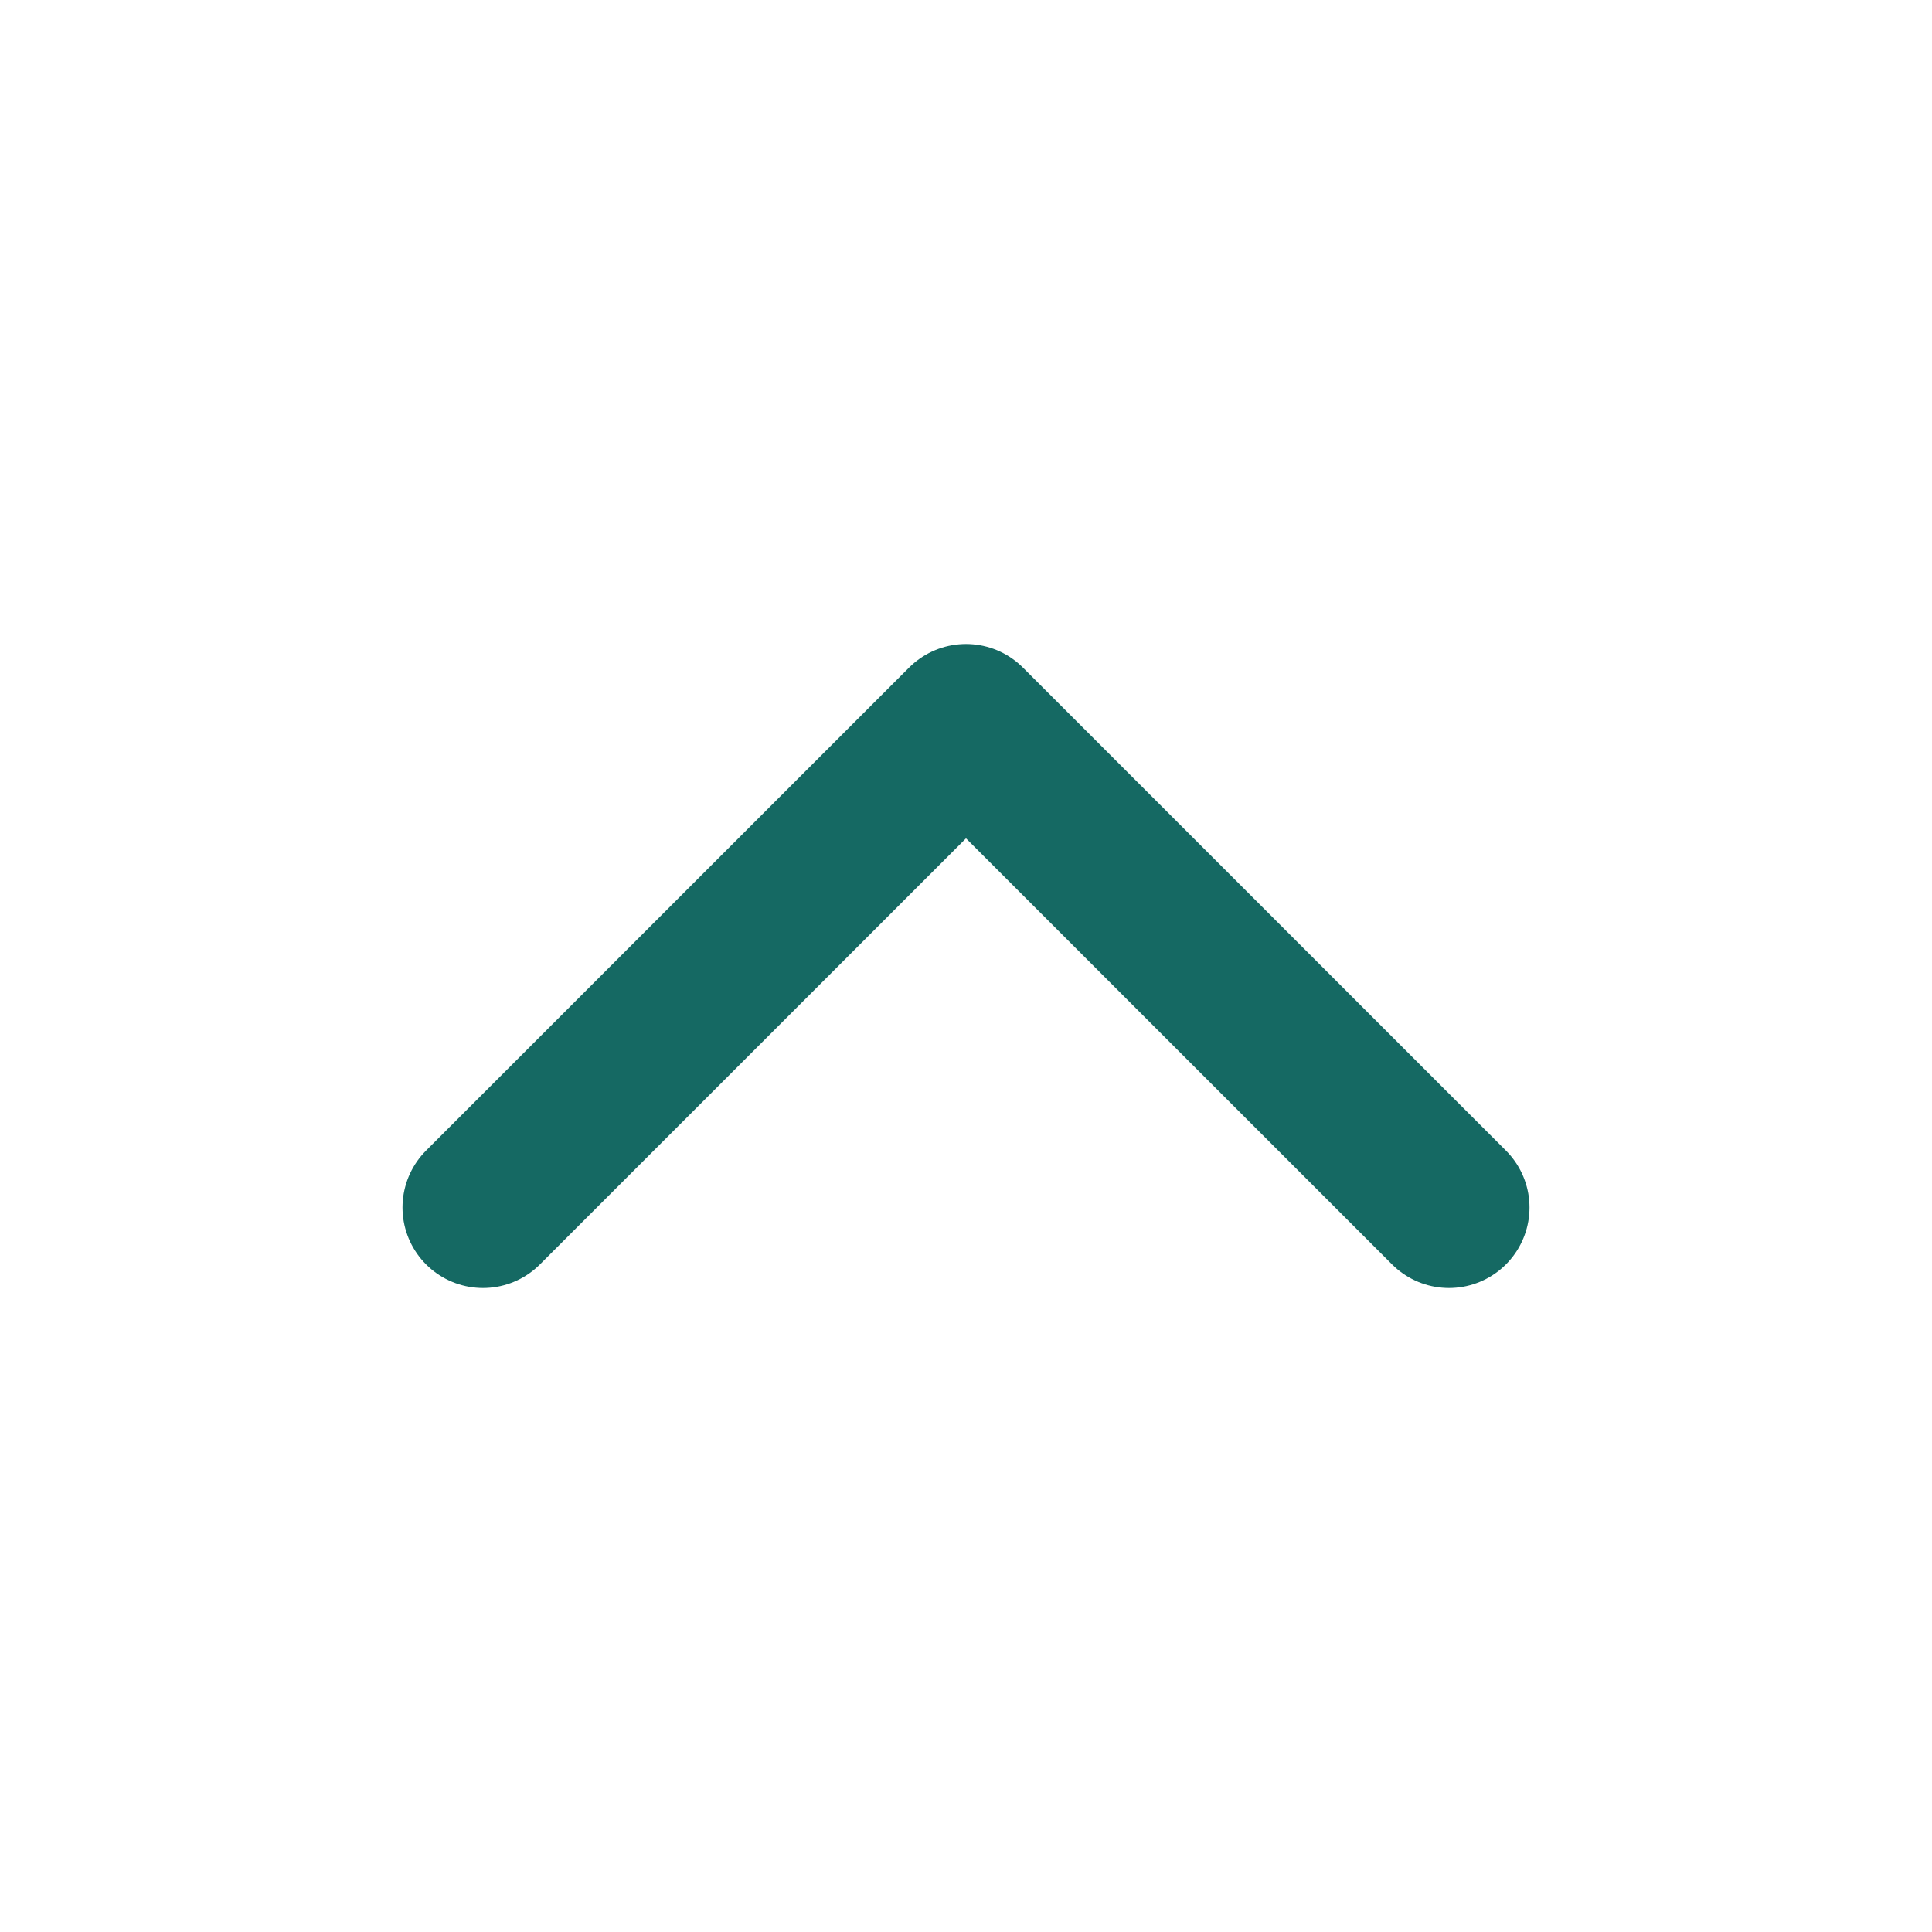 <svg width="24" height="24" viewBox="0 0 24 24" fill="none" xmlns="http://www.w3.org/2000/svg">
<path d="M18 15L12 9L6 15" stroke="#156963" stroke-width="2" stroke-linecap="round" stroke-linejoin="round"/>
</svg>
